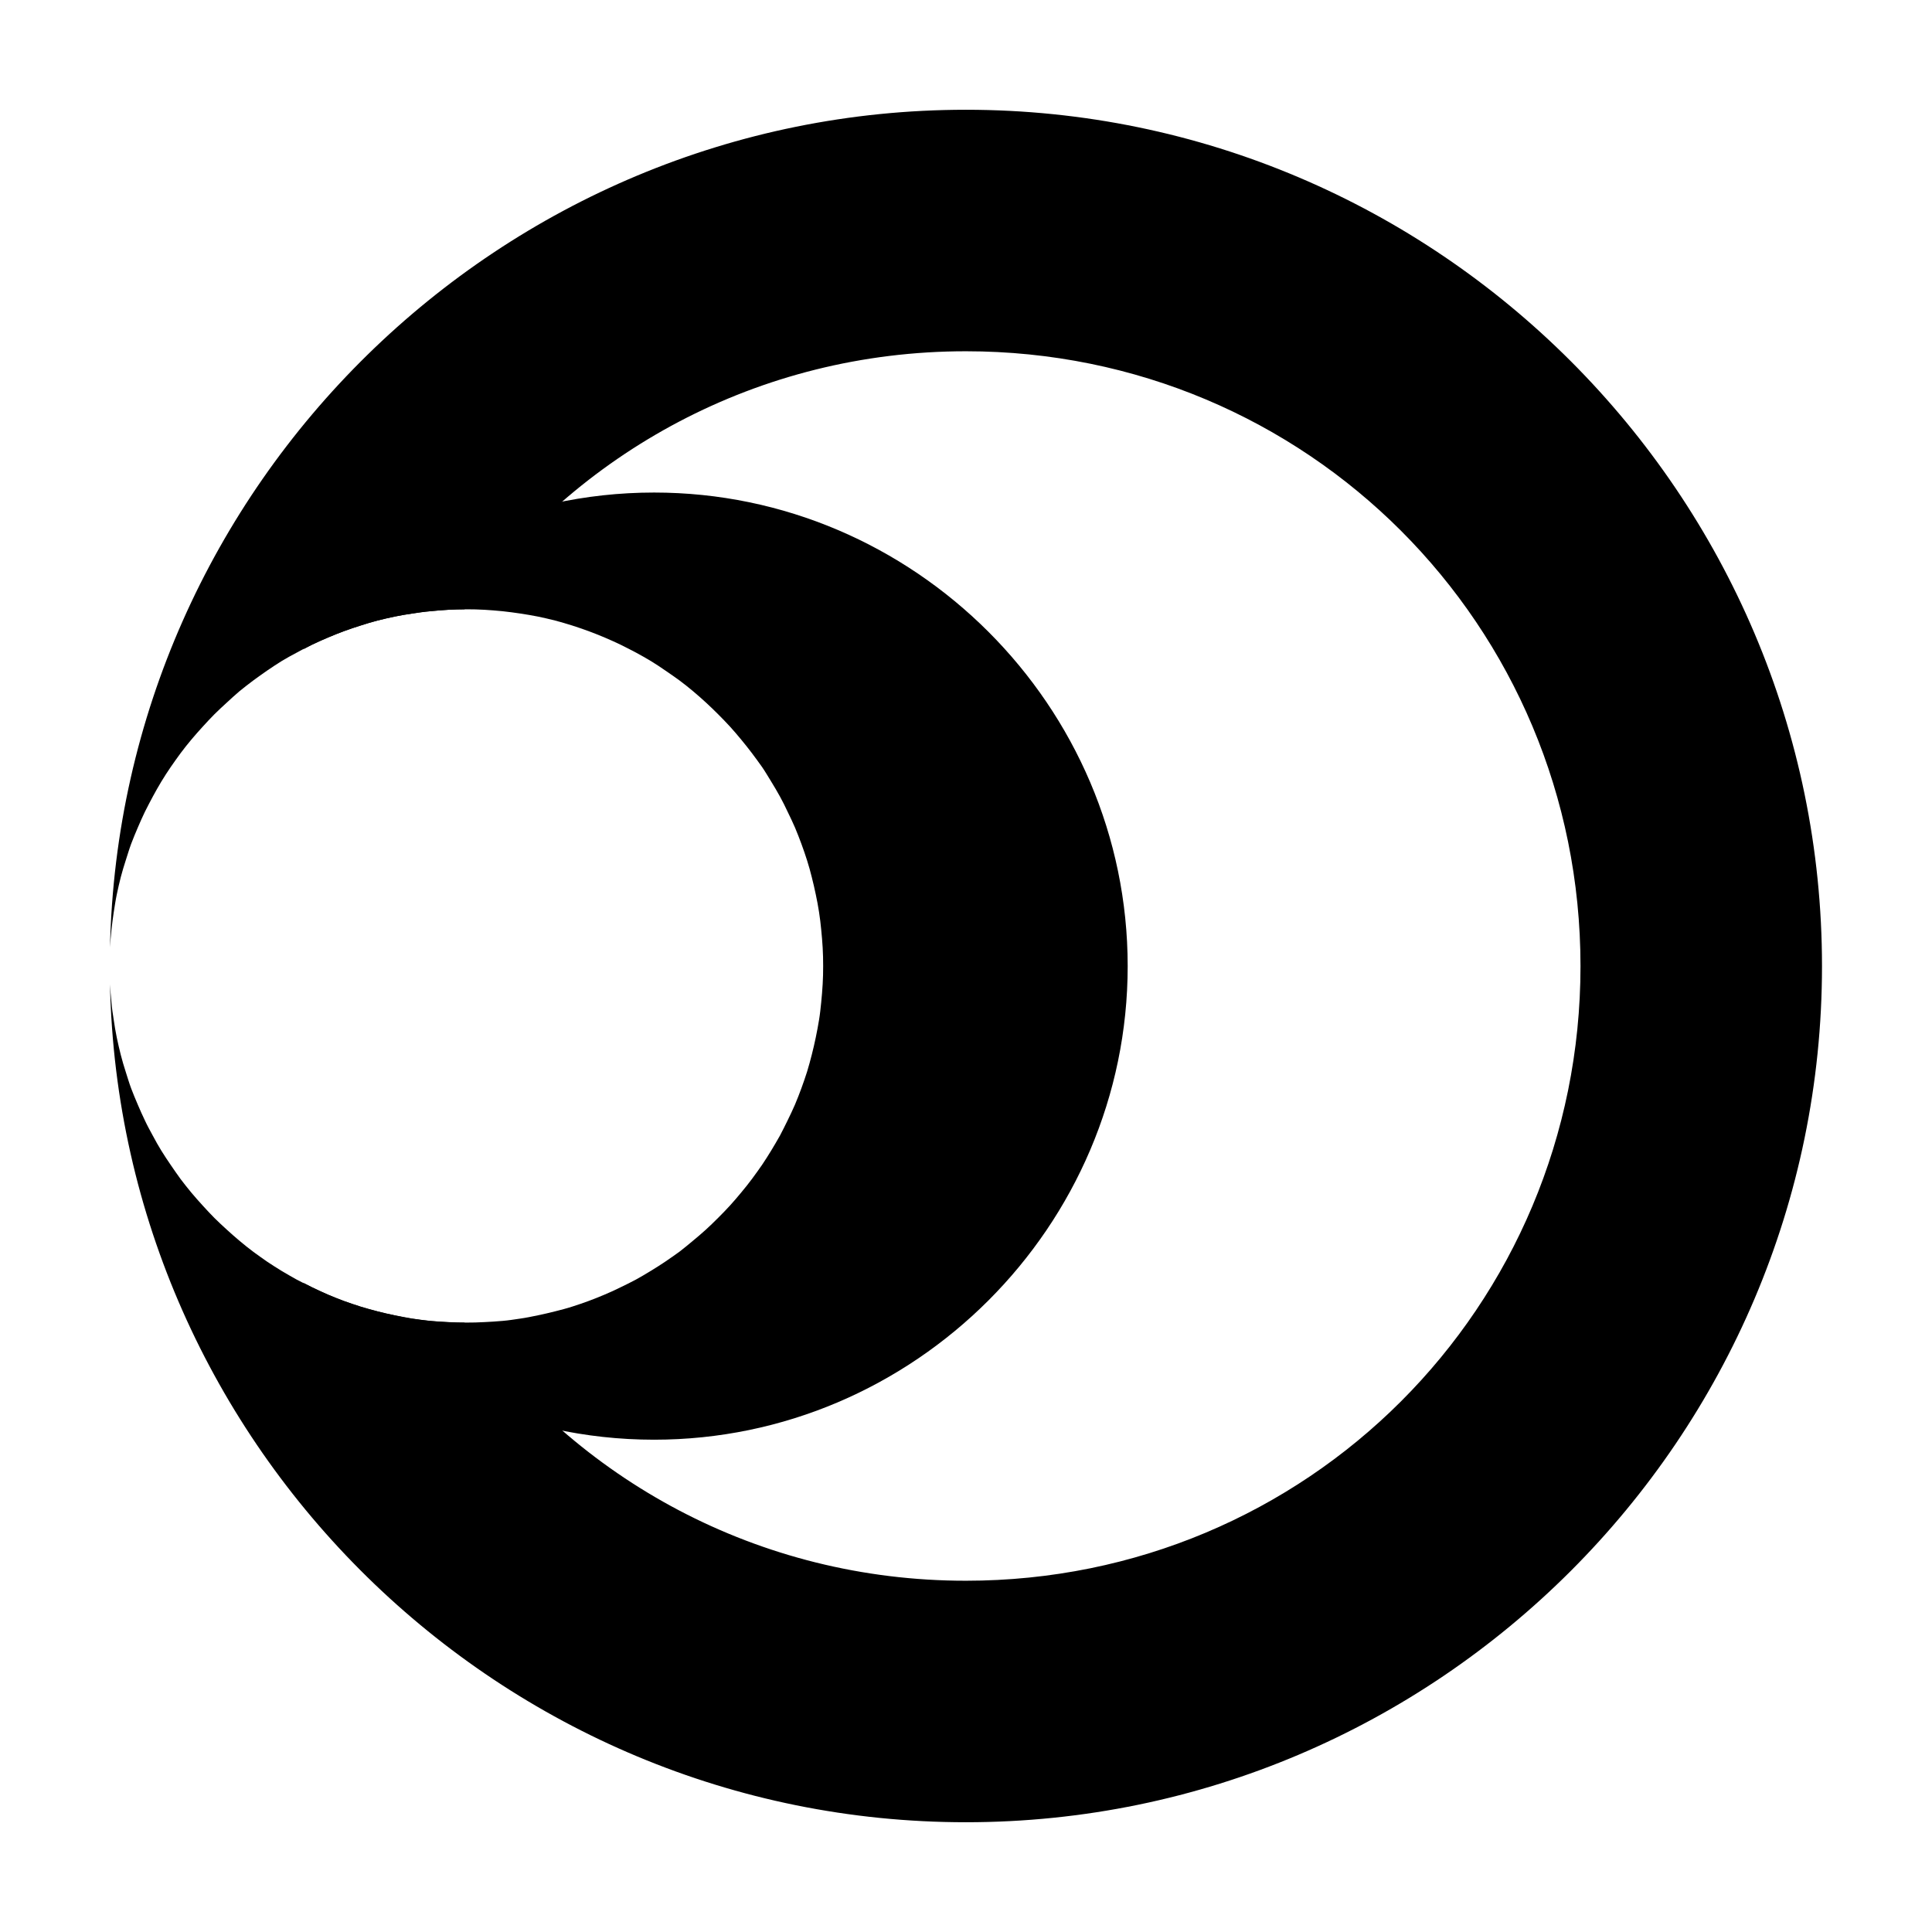 <?xml version="1.0" encoding="UTF-8" standalone="no"?>
<svg
   sodipodi:docname="night-light-symbolic.svg"
   inkscape:export-filename="/home/sam/source-symbolic.png"
   inkscape:export-xdpi="270"
   inkscape:export-ydpi="270"
   height="16"
   id="svg7384"
   style="enable-background:new"
   version="1.1"
   inkscape:version="1.1 (c68e22c387, 2021-05-23)"
   width="16"
   xmlns:inkscape="http://www.inkscape.org/namespaces/inkscape"
   xmlns:sodipodi="http://sodipodi.sourceforge.net/DTD/sodipodi-0.dtd"
   xmlns="http://www.w3.org/2000/svg"
   xmlns:svg="http://www.w3.org/2000/svg"
   xmlns:rdf="http://www.w3.org/1999/02/22-rdf-syntax-ns#"
   xmlns:cc="http://creativecommons.org/ns#"
   xmlns:dc="http://purl.org/dc/elements/1.1/">
  <sodipodi:namedview
     inkscape:bbox-nodes="true"
     inkscape:bbox-paths="false"
     bordercolor="#000000"
     borderlayer="false"
     borderopacity="0.502"
     inkscape:current-layer="layer1"
     inkscape:cx="-26.074563"
     inkscape:cy="44.724504"
     inkscape:document-rotation="0"
     gridtolerance="10"
     inkscape:guide-bbox="true"
     guidetolerance="10"
     id="namedview88"
     inkscape:measure-end="0,0"
     inkscape:measure-start="0,0"
     inkscape:object-nodes="true"
     inkscape:object-paths="true"
     objecttolerance="10"
     inkscape:pagecheckerboard="1"
     pagecolor="#e2e2e2"
     inkscape:pageopacity="0"
     inkscape:pageshadow="2"
     showborder="true"
     showgrid="false"
     showguides="false"
     inkscape:showpageshadow="false"
     inkscape:snap-bbox="true"
     inkscape:snap-bbox-edge-midpoints="false"
     inkscape:snap-bbox-midpoints="true"
     inkscape:snap-center="false"
     inkscape:snap-global="true"
     inkscape:snap-grids="true"
     inkscape:snap-intersection-paths="false"
     inkscape:snap-midpoints="true"
     inkscape:snap-nodes="true"
     inkscape:snap-object-midpoints="true"
     inkscape:snap-others="true"
     inkscape:snap-page="false"
     inkscape:snap-smooth-nodes="true"
     inkscape:snap-to-guides="true"
     inkscape:window-height="991"
     inkscape:window-maximized="0"
     inkscape:window-width="1508"
     inkscape:window-x="26"
     inkscape:window-y="23"
     inkscape:zoom="5.6568543">
    <inkscape:grid
       color="#000000"
       dotted="false"
       empcolor="#0800ff"
       empopacity="0.463"
       empspacing="4"
       enabled="true"
       id="grid4866"
       opacity="0.165"
       originx="-172"
       originy="-172"
       snapvisiblegridlinesonly="true"
       spacingx="1"
       spacingy="1"
       type="xygrid"
       visible="true" />
    <inkscape:grid
       dotted="true"
       empcolor="#3f3fff"
       empopacity="0"
       empspacing="4"
       id="grid3540"
       originx="-172"
       originy="-172"
       spacingx="0.5"
       spacingy="0.5"
       type="xygrid" />
  </sodipodi:namedview>
  <title
     id="title8473">Gnome Symbolic Icons</title>
  <defs
     id="defs7386" />
  <g
     inkscape:groupmode="layer"
     id="layer10"
     inkscape:label="ui"
     transform="translate(-172,-172)" />
  <g
     inkscape:groupmode="layer"
     id="layer1"
     inkscape:label="status"
     transform="translate(-172,-108)">
    <g
       id="g1116"
       transform="translate(34.673,0.006)"
       style="fill:#000000">
      <path
         style="color:#000000;fill:#000000;stroke-linecap:square;-inkscape-stroke:none"
         d="m 166.656,104.65 c -1.952,0 -3.654,1.395 -5.051,2.65 -1.397,1.255 -2.426,2.504 -2.426,2.504 l -0.523,0.633 0.523,0.633 c 0,0 1.029,1.249 2.426,2.504 1.397,1.255 3.098,2.65 5.051,2.65 1.952,0 3.654,-1.395 5.051,-2.65 1.397,-1.255 2.426,-2.504 2.426,-2.504 l 0.523,-0.633 -0.523,-0.633 c 0,0 -1.029,-1.249 -2.426,-2.504 -1.397,-1.255 -3.098,-2.65 -5.051,-2.65 z m 0,1.988 c 0.797,0 2.45,0.999 3.721,2.141 0.92,0.827 1.264,1.263 1.609,1.658 -0.345,0.395 -0.689,0.832 -1.609,1.658 -1.271,1.142 -2.924,2.141 -3.721,2.141 -0.797,0 -2.452,-0.999 -3.723,-2.141 -0.92,-0.826 -1.262,-1.263 -1.607,-1.658 0.346,-0.396 0.688,-0.832 1.607,-1.658 1.271,-1.142 2.926,-2.141 3.723,-2.141 z"
         id="path885" />
      <path
         style="color:#000000;fill:#000000;-inkscape-stroke:none"
         d="m 165.656,106.438 v 6 h 2 v -6 z"
         id="path1940"
         sodipodi:nodetypes="ccccc" />
    </g>
    <g
       id="g968"
       transform="translate(8.486,3.912)">
      <path
         id="path1562"
         style="color:#000000;fill:#000000;-inkscape-stroke:none"
         d="m 168.931,108.167 c -1.149,0 -2.187,0.503 -2.906,1.299 0.025,-0.013 0.049,-0.027 0.074,-0.039 0.043,-0.021 0.087,-0.04 0.131,-0.059 0.044,-0.019 0.088,-0.036 0.133,-0.053 0.045,-0.017 0.092,-0.032 0.139,-0.047 0.046,-0.015 0.092,-0.029 0.139,-0.041 0.047,-0.012 0.095,-0.023 0.143,-0.033 0.048,-0.01 0.096,-0.018 0.145,-0.025 0.049,-0.007 0.099,-0.015 0.148,-0.019 0.049,-0.005 0.098,-0.009 0.148,-0.012 0.05,-0.003 0.102,-0.004 0.152,-0.004 0.051,0 0.1,0.001 0.15,0.004 0.05,0.003 0.101,0.007 0.15,0.012 0.049,0.005 0.098,0.012 0.146,0.019 0.049,0.008 0.097,0.015 0.145,0.025 0.048,0.01 0.096,0.021 0.143,0.033 0.047,0.012 0.095,0.027 0.141,0.041 0.046,0.015 0.091,0.03 0.137,0.047 0.045,0.017 0.089,0.034 0.133,0.053 0.044,0.019 0.088,0.038 0.131,0.059 0.043,0.021 0.087,0.044 0.129,0.066 0.042,0.023 0.082,0.045 0.123,0.07 0.041,0.025 0.08,0.051 0.119,0.078 0.039,0.027 0.079,0.054 0.117,0.082 0.038,0.028 0.075,0.058 0.111,0.088 0.036,0.03 0.072,0.062 0.107,0.094 0.035,0.032 0.068,0.064 0.102,0.098 0.034,0.034 0.068,0.069 0.1,0.104 0.032,0.035 0.062,0.071 0.092,0.107 0.03,0.036 0.059,0.073 0.088,0.111 0.028,0.038 0.057,0.076 0.084,0.115 0.027,0.039 0.051,0.081 0.076,0.121 0.025,0.041 0.049,0.081 0.072,0.123 0.023,0.042 0.044,0.084 0.064,0.127 0.021,0.043 0.042,0.087 0.061,0.131 0.019,0.044 0.036,0.09 0.053,0.135 0.017,0.045 0.032,0.091 0.047,0.137 0.015,0.046 0.027,0.092 0.039,0.139 0.012,0.047 0.023,0.095 0.033,0.143 0.01,0.048 0.02,0.098 0.027,0.146 0.008,0.049 0.013,0.097 0.018,0.146 0.005,0.049 0.009,0.098 0.012,0.148 0.003,0.05 0.004,0.102 0.004,0.152 0,0.051 -0.001,0.1 -0.004,0.15 -0.003,0.05 -0.007,0.101 -0.012,0.15 -0.005,0.049 -0.01,0.098 -0.018,0.146 -0.008,0.049 -0.017,0.097 -0.027,0.145 -0.01,0.048 -0.021,0.096 -0.033,0.143 -0.012,0.047 -0.025,0.095 -0.039,0.141 -0.015,0.046 -0.03,0.091 -0.047,0.137 -0.017,0.045 -0.034,0.091 -0.053,0.135 -0.019,0.044 -0.04,0.088 -0.061,0.131 -0.021,0.043 -0.042,0.085 -0.064,0.127 -0.023,0.042 -0.048,0.082 -0.072,0.123 -0.025,0.041 -0.05,0.08 -0.076,0.119 -0.027,0.039 -0.056,0.079 -0.084,0.117 -0.028,0.038 -0.058,0.075 -0.088,0.111 -0.03,0.036 -0.06,0.072 -0.092,0.107 -0.032,0.035 -0.066,0.07 -0.1,0.104 -0.034,0.034 -0.067,0.066 -0.102,0.098 -0.035,0.032 -0.071,0.062 -0.107,0.092 -0.036,0.03 -0.073,0.061 -0.111,0.09 -0.038,0.028 -0.078,0.055 -0.117,0.082 -0.039,0.027 -0.079,0.051 -0.119,0.076 -0.041,0.025 -0.081,0.049 -0.123,0.072 -0.042,0.023 -0.086,0.044 -0.129,0.065 -0.043,0.021 -0.087,0.042 -0.131,0.06 -0.044,0.019 -0.088,0.036 -0.133,0.053 -0.045,0.017 -0.091,0.032 -0.137,0.047 -0.046,0.015 -0.094,0.027 -0.141,0.039 -0.047,0.012 -0.095,0.023 -0.143,0.033 -0.048,0.01 -0.096,0.02 -0.145,0.027 -0.049,0.007 -0.097,0.015 -0.146,0.019 -0.049,0.005 -0.1,0.007 -0.15,0.01 -0.05,0.003 -0.1,0.004 -0.15,0.004 -0.051,0 -0.102,-0.001 -0.152,-0.004 -0.05,-0.003 -0.099,-0.005 -0.148,-0.01 -0.05,-0.005 -0.1,-0.012 -0.148,-0.019 -0.049,-0.008 -0.097,-0.018 -0.145,-0.027 -0.048,-0.01 -0.096,-0.021 -0.143,-0.033 -0.047,-0.012 -0.092,-0.025 -0.139,-0.039 -0.046,-0.015 -0.093,-0.03 -0.139,-0.047 -0.045,-0.017 -0.089,-0.034 -0.133,-0.053 -0.044,-0.019 -0.088,-0.04 -0.131,-0.06 -0.026,-0.013 -0.051,-0.026 -0.076,-0.039 0.72,0.797 1.758,1.301 2.908,1.301 2.154,0 3.922,-1.768 3.922,-3.922 0,-2.154 -1.768,-3.922 -3.922,-3.922 z" />
      <path
         style="color:#000000;fill:#000000;fill-rule:evenodd;-inkscape-stroke:none"
         d="m 171.513,104.997 c -3.852,0 -7.004,3.103 -7.088,6.936 0.003,-0.049 0.007,-0.096 0.012,-0.145 0.005,-0.049 0.012,-0.098 0.019,-0.146 0.008,-0.049 0.015,-0.099 0.025,-0.146 0.01,-0.048 0.021,-0.096 0.033,-0.143 0.012,-0.047 0.026,-0.092 0.041,-0.139 0.015,-0.046 0.028,-0.091 0.045,-0.137 0.017,-0.045 0.036,-0.091 0.055,-0.135 0.019,-0.044 0.038,-0.088 0.059,-0.131 0.021,-0.043 0.044,-0.085 0.066,-0.127 0.023,-0.042 0.045,-0.082 0.07,-0.123 0.025,-0.041 0.051,-0.082 0.078,-0.121 0.027,-0.039 0.054,-0.077 0.082,-0.115 0.028,-0.038 0.058,-0.075 0.088,-0.111 0.03,-0.036 0.062,-0.072 0.094,-0.107 0.032,-0.035 0.064,-0.07 0.098,-0.104 0.034,-0.034 0.069,-0.066 0.104,-0.098 0.035,-0.032 0.069,-0.064 0.105,-0.094 0.036,-0.03 0.075,-0.059 0.113,-0.088 0.038,-0.028 0.076,-0.055 0.115,-0.082 0.039,-0.027 0.079,-0.053 0.119,-0.078 0.041,-0.025 0.083,-0.048 0.125,-0.07 0.042,-0.023 0.084,-0.046 0.127,-0.066 0.043,-0.021 0.087,-0.04 0.131,-0.059 0.044,-0.019 0.088,-0.036 0.133,-0.053 0.045,-0.017 0.092,-0.032 0.139,-0.047 0.046,-0.015 0.092,-0.029 0.139,-0.041 0.047,-0.012 0.095,-0.023 0.143,-0.033 0.048,-0.01 0.096,-0.018 0.145,-0.025 0.049,-0.008 0.099,-0.015 0.148,-0.019 0.049,-0.005 0.098,-0.009 0.148,-0.012 0.045,-0.002 0.091,-0.004 0.137,-0.004 0.921,-1.295 2.433,-2.137 4.152,-2.137 2.824,0 5.09,2.268 5.09,5.092 0,2.824 -2.266,5.09 -5.09,5.09 -1.72,0 -3.232,-0.842 -4.152,-2.137 -0.045,-2.4e-4 -0.092,-0.002 -0.137,-0.004 -0.05,-0.003 -0.099,-0.005 -0.148,-0.01 -0.05,-0.005 -0.1,-0.012 -0.148,-0.019 -0.049,-0.007 -0.097,-0.017 -0.145,-0.027 -0.048,-0.01 -0.096,-0.021 -0.143,-0.033 -0.047,-0.012 -0.092,-0.025 -0.139,-0.039 -0.046,-0.015 -0.093,-0.03 -0.139,-0.047 -0.045,-0.017 -0.089,-0.034 -0.133,-0.053 -0.044,-0.019 -0.088,-0.04 -0.131,-0.061 -0.043,-0.021 -0.085,-0.042 -0.127,-0.064 -0.042,-0.023 -0.084,-0.048 -0.125,-0.072 -0.041,-0.025 -0.08,-0.05 -0.119,-0.076 -0.039,-0.027 -0.077,-0.054 -0.115,-0.082 -0.038,-0.028 -0.077,-0.06 -0.113,-0.09 -0.036,-0.03 -0.07,-0.06 -0.105,-0.092 -0.035,-0.032 -0.07,-0.064 -0.104,-0.098 -0.034,-0.034 -0.066,-0.069 -0.098,-0.104 -0.032,-0.035 -0.064,-0.071 -0.094,-0.107 -0.03,-0.036 -0.059,-0.073 -0.088,-0.111 -0.028,-0.038 -0.055,-0.078 -0.082,-0.117 -0.027,-0.039 -0.053,-0.079 -0.078,-0.119 -0.025,-0.041 -0.048,-0.081 -0.07,-0.123 -0.023,-0.042 -0.046,-0.084 -0.066,-0.127 -0.021,-0.043 -0.04,-0.087 -0.059,-0.131 -0.019,-0.044 -0.038,-0.09 -0.055,-0.135 -0.017,-0.045 -0.03,-0.091 -0.045,-0.137 -0.015,-0.046 -0.029,-0.094 -0.041,-0.141 -0.012,-0.047 -0.023,-0.095 -0.033,-0.143 -0.01,-0.048 -0.018,-0.096 -0.025,-0.145 -0.008,-0.049 -0.015,-0.097 -0.019,-0.146 -0.005,-0.049 -0.009,-0.099 -0.012,-0.148 0.082,3.834 3.235,6.938 7.088,6.938 3.904,0 7.09,-3.185 7.09,-7.09 0,-3.904 -3.185,-7.092 -7.09,-7.092 z"
         id="path1565" />
    </g>
  </g>
  <g
     inkscape:groupmode="layer"
     id="layer11"
     inkscape:label="legacy"
     transform="translate(-172,-172)" />
  <g
     inkscape:groupmode="layer"
     id="layer7"
     inkscape:label="places"
     transform="translate(-172,-108)" />
  <g
     inkscape:groupmode="layer"
     id="layer6"
     inkscape:label="mimetypes"
     transform="translate(-172,-108)" />
  <g
     inkscape:groupmode="layer"
     id="layer5"
     inkscape:label="emotes"
     transform="translate(-172,-108)" />
  <g
     inkscape:groupmode="layer"
     id="layer9"
     inkscape:label="emblems"
     transform="translate(-172,-108)" />
  <g
     inkscape:groupmode="layer"
     id="layer2"
     inkscape:label="devices"
     transform="translate(-172,-108)" />
  <g
     inkscape:groupmode="layer"
     id="layer8"
     inkscape:label="categories"
     transform="translate(-172,-108)" />
  <g
     inkscape:groupmode="layer"
     id="layer3"
     inkscape:label="apps"
     transform="translate(-172,-108)" />
  <g
     inkscape:groupmode="layer"
     id="layer4"
     inkscape:label="actions"
     transform="translate(-172,-108)" />
</svg>
